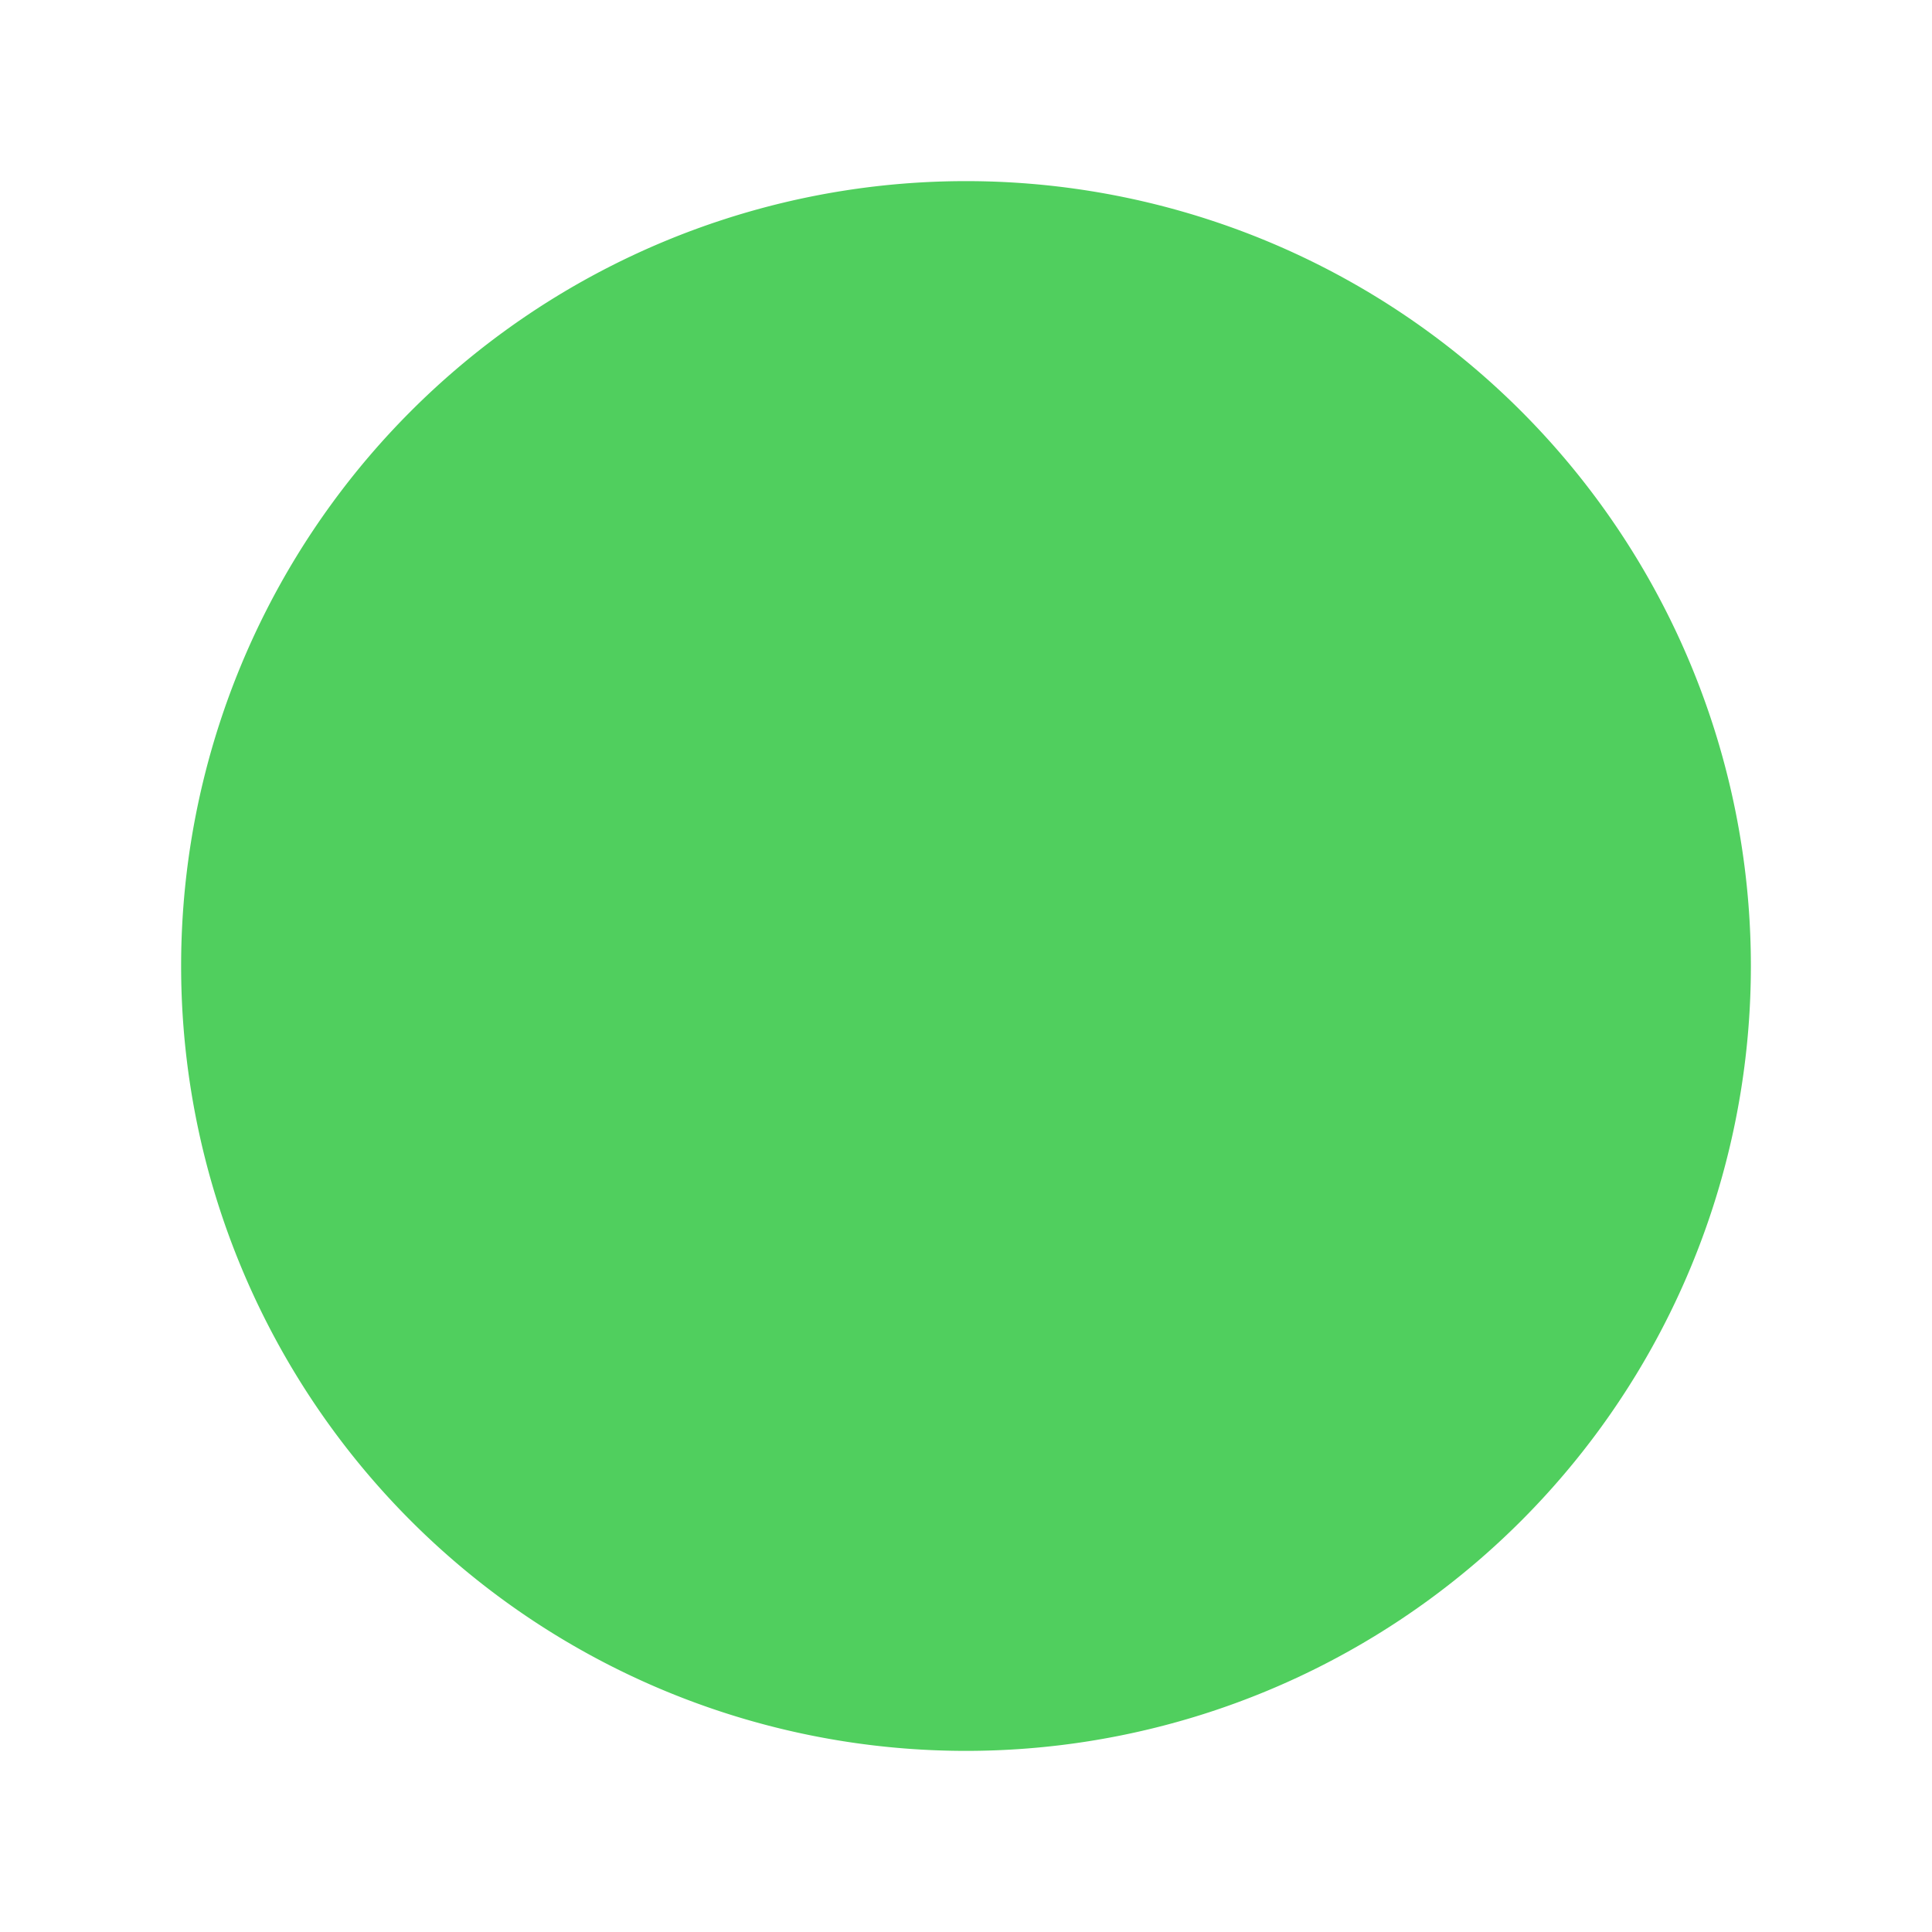<?xml version="1.0" encoding="UTF-8" standalone="no"?>
<!-- Created with Inkscape (http://www.inkscape.org/) -->

<svg
   xmlns:dc="http://purl.org/dc/elements/1.1/"
   xmlns:cc="http://creativecommons.org/ns#"
   xmlns:rdf="http://www.w3.org/1999/02/22-rdf-syntax-ns#"
   xmlns:svg="http://www.w3.org/2000/svg"
   xmlns="http://www.w3.org/2000/svg"
   xmlns:sodipodi="http://sodipodi.sourceforge.net/DTD/sodipodi-0.dtd"
   xmlns:inkscape="http://www.inkscape.org/namespaces/inkscape"
   width="32"
   height="32"
   id="svg2"
   version="1.1"
   inkscape:version="0.48.4 r9939"
   inkscape:export-filename="D:\Projects\Rollstreams\public\online.png"
   inkscape:export-xdpi="90"
   inkscape:export-ydpi="90"
   sodipodi:docname="icons.svg">
  <defs
     id="defs4" />
  <sodipodi:namedview
     id="base"
     pagecolor="#38e3f6"
     bordercolor="#666666"
     borderopacity="1.0"
     inkscape:pageopacity="0"
     inkscape:pageshadow="2"
     inkscape:zoom="11.313708"
     inkscape:cx="15.609982"
     inkscape:cy="15.261301"
     inkscape:document-units="px"
     inkscape:current-layer="layer4"
     showgrid="false"
     inkscape:window-width="1920"
     inkscape:window-height="1018"
     inkscape:window-x="1072"
     inkscape:window-y="720"
     inkscape:window-maximized="1" />
  <g
     inkscape:label="online"
     inkscape:groupmode="layer"
     id="layer1"
     transform="translate(0,-1020.362)"
     style="display:inline">
    <path
       sodipodi:type="arc"
       style="fill:#50cf5e;fill-opacity:1;stroke:none"
       id="path2985"
       sodipodi:cx="14.5"
       sodipodi:cy="5.5"
       sodipodi:rx="12.5"
       sodipodi:ry="12.5"
       d="m 27,5.5 a 12.5,12.5 0 1 1 -25,0 12.5,12.5 0 1 1 25,0 z"
       transform="matrix(1.04,0,0,1.04,0.92,1030.642)" />
  </g>
  <g
     inkscape:groupmode="layer"
     id="layer2"
     inkscape:label="offline"
     style="display:none">
    <path
       sodipodi:type="arc"
       style="fill:#cf5250;fill-opacity:1;stroke:none"
       id="path2985-6"
       sodipodi:cx="14.5"
       sodipodi:cy="5.5"
       sodipodi:rx="12.5"
       sodipodi:ry="12.5"
       d="m 27,5.5 a 12.5,12.5 0 1 1 -25,0 12.5,12.5 0 1 1 25,0 z"
       transform="matrix(1.04,0,0,1.04,0.92,10.28)" />
  </g>
  <g
     inkscape:groupmode="layer"
     id="layer3"
     inkscape:label="close"
     style="display:none">
    <path
       style="fill:#ffffff;fill-opacity:1;stroke:none"
       d="M 16,1 C 7.716,1 1,7.716 1,16 1,24.284 7.716,31 16,31 24.284,31 31,24.284 31,16 31,7.716 24.284,1 16,1 z M 8.938,6.094 16,13.156 23.062,6.094 25.906,8.938 18.844,16 25.906,23.062 23.062,25.906 16,18.844 8.938,25.906 6.094,23.062 13.156,16 6.094,8.938 8.938,6.094 z"
       id="path3775"
       inkscape:connector-curvature="0" />
  </g>
  <g
     inkscape:groupmode="layer"
     id="layer4"
     inkscape:label="lock"
     style="display:none">
    <path
       style="fill:#ffffff;fill-opacity:1;stroke:none"
       d="m 4,15.281 0,16 24,0 0,-16 -24,0 z M 16,18 c 1.105,0 2,0.895 2,2 0,0.887 -0.575,1.644 -1.375,1.906 L 18,26 14,26 15.375,21.906 C 14.575,21.644 14,20.887 14,20 c 0,-1.105 0.895,-2 2,-2 z"
       id="rect3800"
       inkscape:connector-curvature="0" />
    <rect
       style="fill:none;stroke:#ffffff;stroke-width:4;stroke-miterlimit:4;stroke-opacity:1;stroke-dasharray:none"
       id="rect3804"
       width="14"
       height="26"
       x="9"
       y="3"
       ry="6.143" />
  </g>
  <g
     style="display:none"
     inkscape:label="lock over"
     id="g3813"
     inkscape:groupmode="layer">
    <path
       id="path3815"
       d="m 4,15.281 0,16 24,0 0,-16 -24,0 z M 16,18 c 1.105,0 2,0.895 2,2 0,0.887 -0.575,1.644 -1.375,1.906 L 18,26 14,26 15.375,21.906 C 14.575,21.644 14,20.887 14,20 c 0,-1.105 0.895,-2 2,-2 z"
       style="fill:#ffc375;fill-opacity:1;stroke:none"
       inkscape:connector-curvature="0" />
    <rect
       ry="6.143"
       y="3"
       x="9"
       height="26"
       width="14"
       id="rect3817"
       style="fill:none;stroke:#ffc375;stroke-width:4;stroke-miterlimit:4;stroke-opacity:1;stroke-dasharray:none" />
  </g>
</svg>
